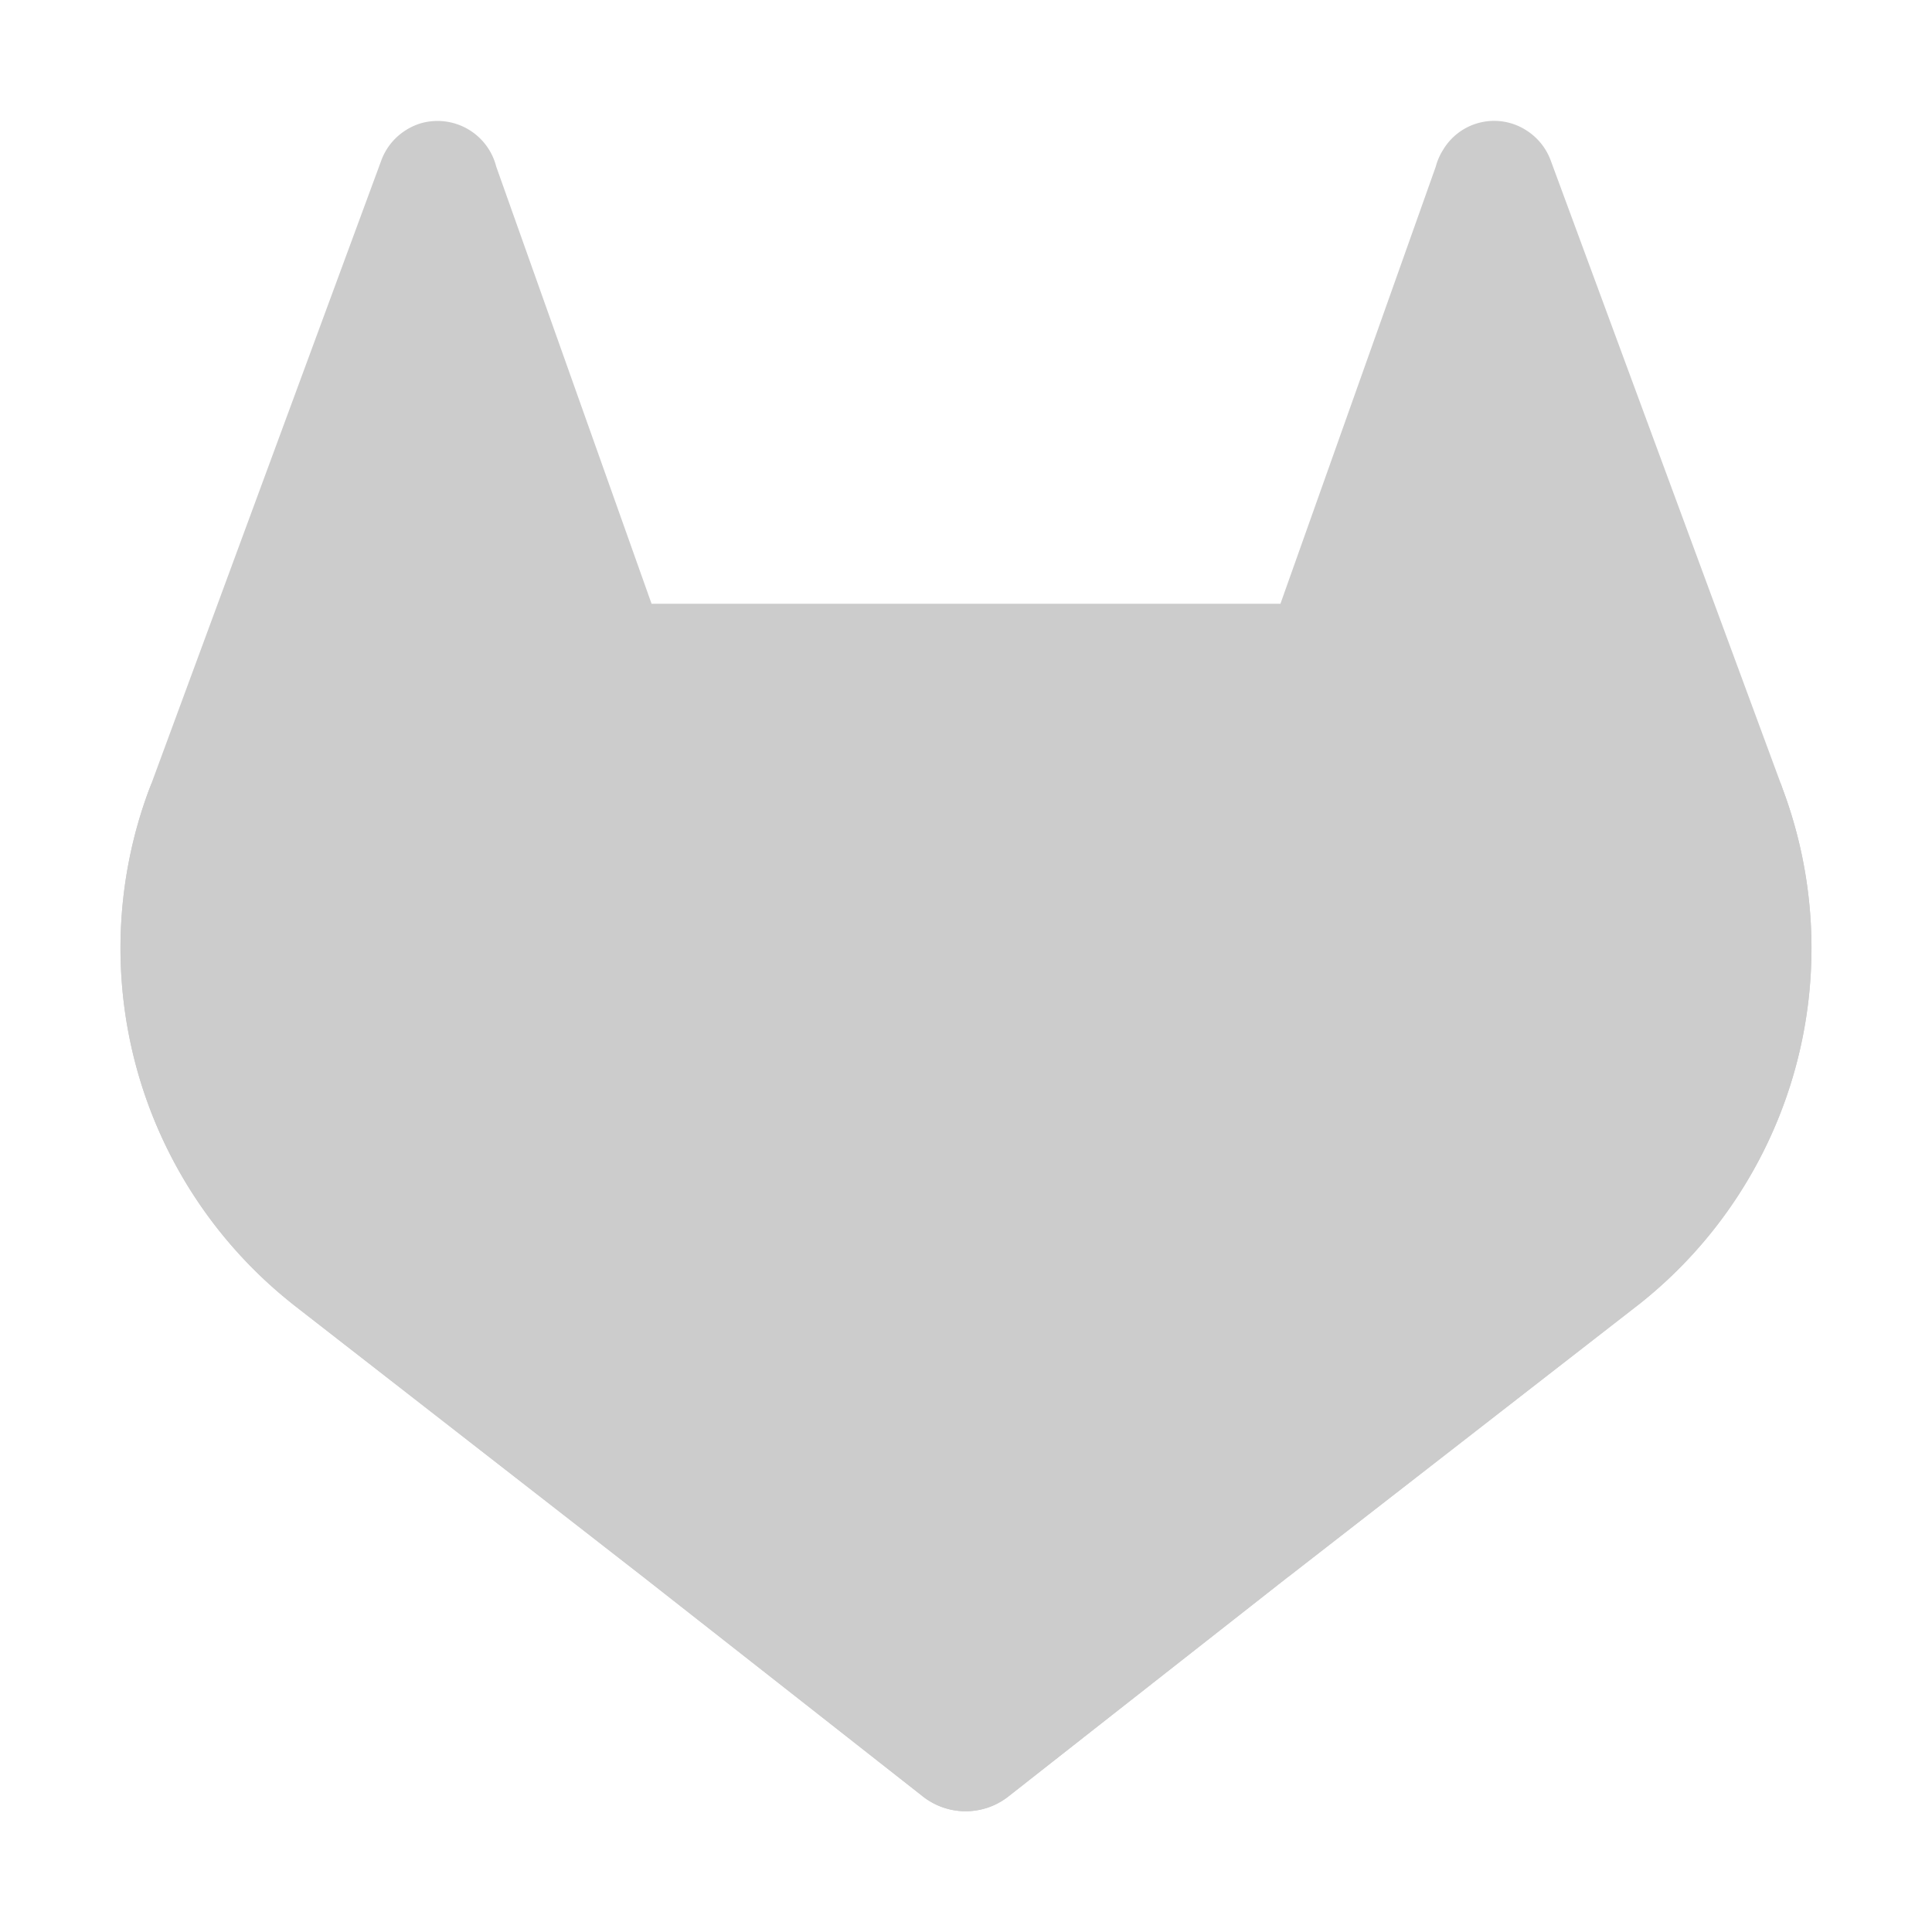 <svg xmlns="http://www.w3.org/2000/svg" viewBox="0 0 32 32" shape-rendering="geometricPrecision"><path fill="#cccccc" d="m29.532 13.083-.037-.105-3.811-10.322a1 1 0 0 0-.392-.49.985.985 0 0 0-1.39.316 1 1 0 0 0-.122.28L21.208 10H10.792L8.22 2.762a1.004 1.004 0 0 0-1.246-.721 1 1 0 0 0-.266.124 1 1 0 0 0-.392.491L2.507 12.98l-.04.103a7.52 7.52 0 0 0 2.348 8.491l.015.012.032.026 5.797 4.511 2.876 2.257 1.747 1.372a1.146 1.146 0 0 0 1.424 0l1.747-1.372 2.876-2.257 5.838-4.537.016-.013a7.52 7.52 0 0 0 2.35-8.49Z"/><path fill="#cccccc" d="m29.532 13.083-.037-.105a12.6 12.6 0 0 0-5.123 2.394l-8.367 6.57 5.327 4.181 5.839-4.537.016-.013a7.52 7.52 0 0 0 2.345-8.49"/><path fill="#cccccc" d="m10.659 26.123 2.876 2.257 1.747 1.372a1.146 1.146 0 0 0 1.424 0l1.747-1.372 2.876-2.257L16 21.943Z"/><path fill="#cccccc" d="M7.628 15.371a12.6 12.6 0 0 0-5.12-2.39l-.04.102a7.52 7.52 0 0 0 2.347 8.491l.015.012.032.026 5.797 4.511 5.331-4.18Z"/></svg>
